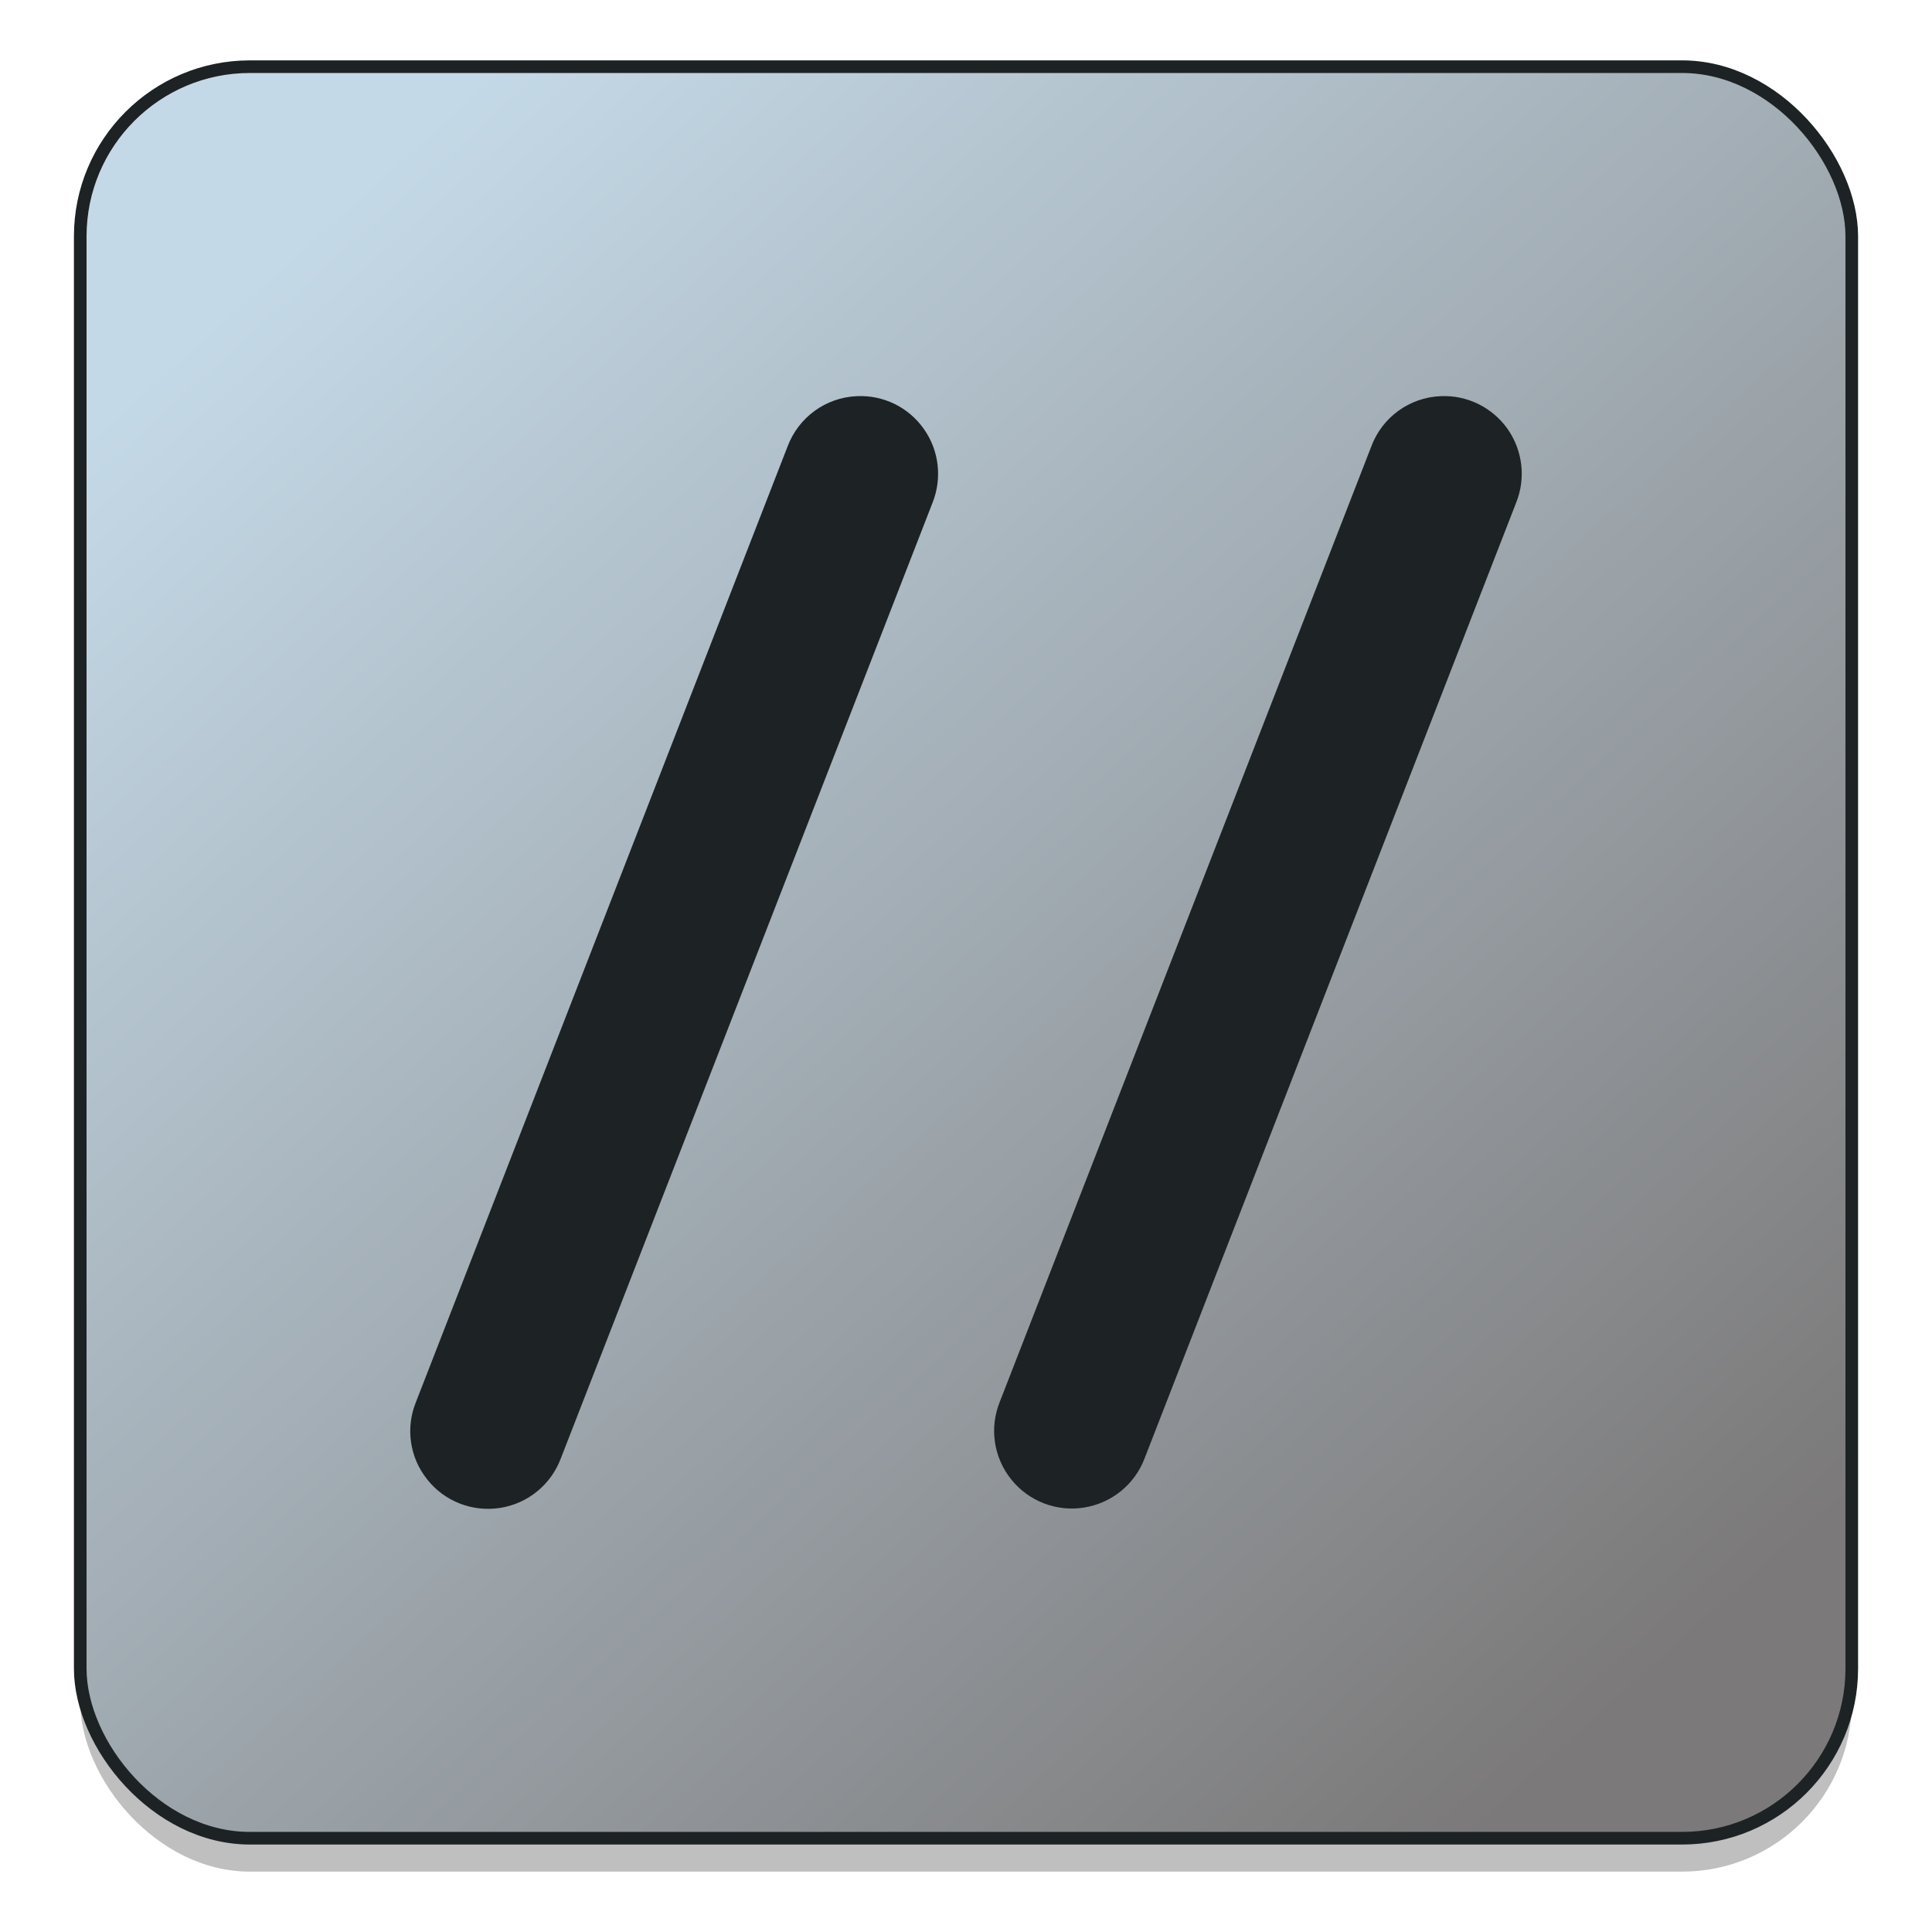 <?xml version="1.0" encoding="UTF-8" standalone="no"?>
<svg
   xmlns:dc="http://purl.org/dc/elements/1.1/"
   xmlns:cc="http://creativecommons.org/ns#"
   xmlns:rdf="http://www.w3.org/1999/02/22-rdf-syntax-ns#"
   xmlns:svg="http://www.w3.org/2000/svg"
   xmlns="http://www.w3.org/2000/svg"
   xmlns:xlink="http://www.w3.org/1999/xlink"
   xmlns:sodipodi="http://sodipodi.sourceforge.net/DTD/sodipodi-0.dtd"
   xmlns:inkscape="http://www.inkscape.org/namespaces/inkscape"
   height="128"
   viewBox="0 0 128 128"
   width="128"
   version="1.1"
   id="svg58"
   sodipodi:docname="Freeter (copy).svg"
   inkscape:version="0.92.3 (2405546, 2018-03-11)">
  <defs
     id="defs62">
    <linearGradient
       inkscape:collect="always"
       id="linearGradient1463">
      <stop
         style="stop-color:#c4d9e7;stop-opacity:1"
         offset="0"
         id="stop1459" />
      <stop
         style="stop-color:#7b7979;stop-opacity:1"
         offset="1"
         id="stop1461" />
    </linearGradient>
    <linearGradient
       inkscape:collect="always"
       xlink:href="#linearGradient1463"
       id="linearGradient1465"
       x1="254.039"
       y1="26.557"
       x2="333.559"
       y2="114.621"
       gradientUnits="userSpaceOnUse"
       gradientTransform="matrix(1.106,0,0,1.106,-256.554,-17.888)" />
  </defs>
  <sodipodi:namedview
     pagecolor="#ffffff"
     bordercolor="#666666"
     borderopacity="1"
     objecttolerance="10"
     gridtolerance="10"
     guidetolerance="10"
     inkscape:pageopacity="0"
     inkscape:pageshadow="2"
     inkscape:window-width="1529"
     inkscape:window-height="837"
     id="namedview60"
     showgrid="false"
     inkscape:zoom="3.6875"
     inkscape:cx="56.703595"
     inkscape:cy="90.836905"
     inkscape:window-x="71"
     inkscape:window-y="27"
     inkscape:window-maximized="1"
     inkscape:current-layer="svg58" />
  <linearGradient
     id="a"
     gradientUnits="userSpaceOnUse"
     x1="31.753"
     x2="31.753"
     y1="56.068"
     y2="58.714"
     gradientTransform="translate(0,64)">
    <stop
       offset="0"
       stop-opacity=".275"
       id="stop2" />
    <stop
       offset="1"
       stop-opacity="0"
       id="stop4" />
  </linearGradient>
  <linearGradient
     id="b">
    <stop
       offset="0"
       stop-opacity=".314"
       id="stop7" />
    <stop
       offset=".222"
       stop-opacity=".275"
       id="stop9" />
    <stop
       offset="1"
       stop-opacity="0"
       id="stop11" />
  </linearGradient>
  <radialGradient
     id="c"
     cx="450.909"
     cy="189.579"
     gradientTransform="matrix(3.5e-7,-0.156,-0.281,-2e-7,104.261,191.191)"
     gradientUnits="userSpaceOnUse"
     r="21.167"
     xlink:href="#b" />
  <radialGradient
     id="d"
     cx="450.909"
     cy="189.579"
     gradientTransform="matrix(-3.5e-7,0.156,0.281,2e-7,-40.755,48.945)"
     gradientUnits="userSpaceOnUse"
     r="21.167"
     xlink:href="#b" />
  <radialGradient
     id="e"
     cx="450.909"
     cy="189.579"
     gradientTransform="matrix(-3.5e-7,-0.156,0.281,-2e-7,-40.755,191.191)"
     gradientUnits="userSpaceOnUse"
     r="21.167"
     xlink:href="#b" />
  <radialGradient
     id="f"
     cx="450.909"
     cy="189.579"
     gradientTransform="matrix(3.5e-7,0.156,-0.281,2e-7,104.261,48.945)"
     gradientUnits="userSpaceOnUse"
     r="21.167"
     xlink:href="#b" />
  <linearGradient
     id="g"
     gradientUnits="userSpaceOnUse"
     x1="21.169"
     x2="21.169"
     y1="64.006"
     y2="0.5"
     gradientTransform="translate(0,64)">
    <stop
       offset="0"
       stop-color="#424242"
       id="stop18" />
    <stop
       offset="1"
       stop-color="#616161"
       id="stop20" />
  </linearGradient>
  <linearGradient
     id="h"
     gradientUnits="userSpaceOnUse"
     x1="34.399"
     x2="34.399"
     y1="56.068"
     y2="5.792"
     gradientTransform="translate(0,64)">
    <stop
       offset="0"
       stop-color="#e0e0e0"
       id="stop23" />
    <stop
       offset="1"
       stop-color="#eee"
       id="stop25" />
  </linearGradient>
  <rect
     ry="11.241"
     y="6.631"
     x="5.316"
     height="117.369"
     width="117.369"
     id="rect1469"
     style="opacity:0.25;fill:#000000;fill-opacity:1;stroke:none;stroke-width:0.83;stroke-linecap:round;stroke-miterlimit:4;stroke-dasharray:none;stroke-opacity:1" />
  <rect
     style="opacity:1;fill:url(#linearGradient1465);fill-opacity:1;stroke:#1d2224;stroke-width:0.836;stroke-linecap:round;stroke-miterlimit:4;stroke-dasharray:none;stroke-opacity:1"
     id="rect1457"
     width="117.369"
     height="117.369"
     x="5.316"
     y="4.418"
     ry="11.241" />
  <g
     id="g5883"
     transform="translate(5.035,13.092)">
    <path
       id="path5829"
       d="m 51.738,13.155 c -2.066,0.083 -3.872,1.401 -4.598,3.342 L 22.529,79.782 c -0.706,1.723 -0.426,3.685 0.737,5.138 1.152,1.464 3.01,2.18 4.847,1.889 1.837,-0.291 3.373,-1.557 4.017,-3.301 L 56.741,20.234 c 0.654,-1.63 0.446,-3.477 -0.571,-4.91 -1.007,-1.432 -2.678,-2.252 -4.432,-2.169 z m 0,0"
       inkscape:connector-curvature="0"
       style="fill:#1d2224;fill-opacity:1;stroke:none;stroke-width:0.997;stroke-linecap:round;stroke-linejoin:round" />
    <path
       id="path5831"
       d="m 90.412,13.155 c -2.066,0.083 -3.882,1.401 -4.598,3.342 L 61.204,79.782 c -0.695,1.713 -0.415,3.674 0.747,5.128 1.152,1.453 3,2.169 4.827,1.879 1.837,-0.291 3.373,-1.536 4.027,-3.28 L 95.405,20.234 c 0.664,-1.63 0.446,-3.477 -0.561,-4.91 -1.017,-1.432 -2.688,-2.252 -4.432,-2.169 z m 0,0"
       inkscape:connector-curvature="0"
       style="fill:#1d2224;fill-opacity:1;stroke:none;stroke-width:0.997;stroke-linecap:round;stroke-linejoin:round" />
  </g>
</svg>

